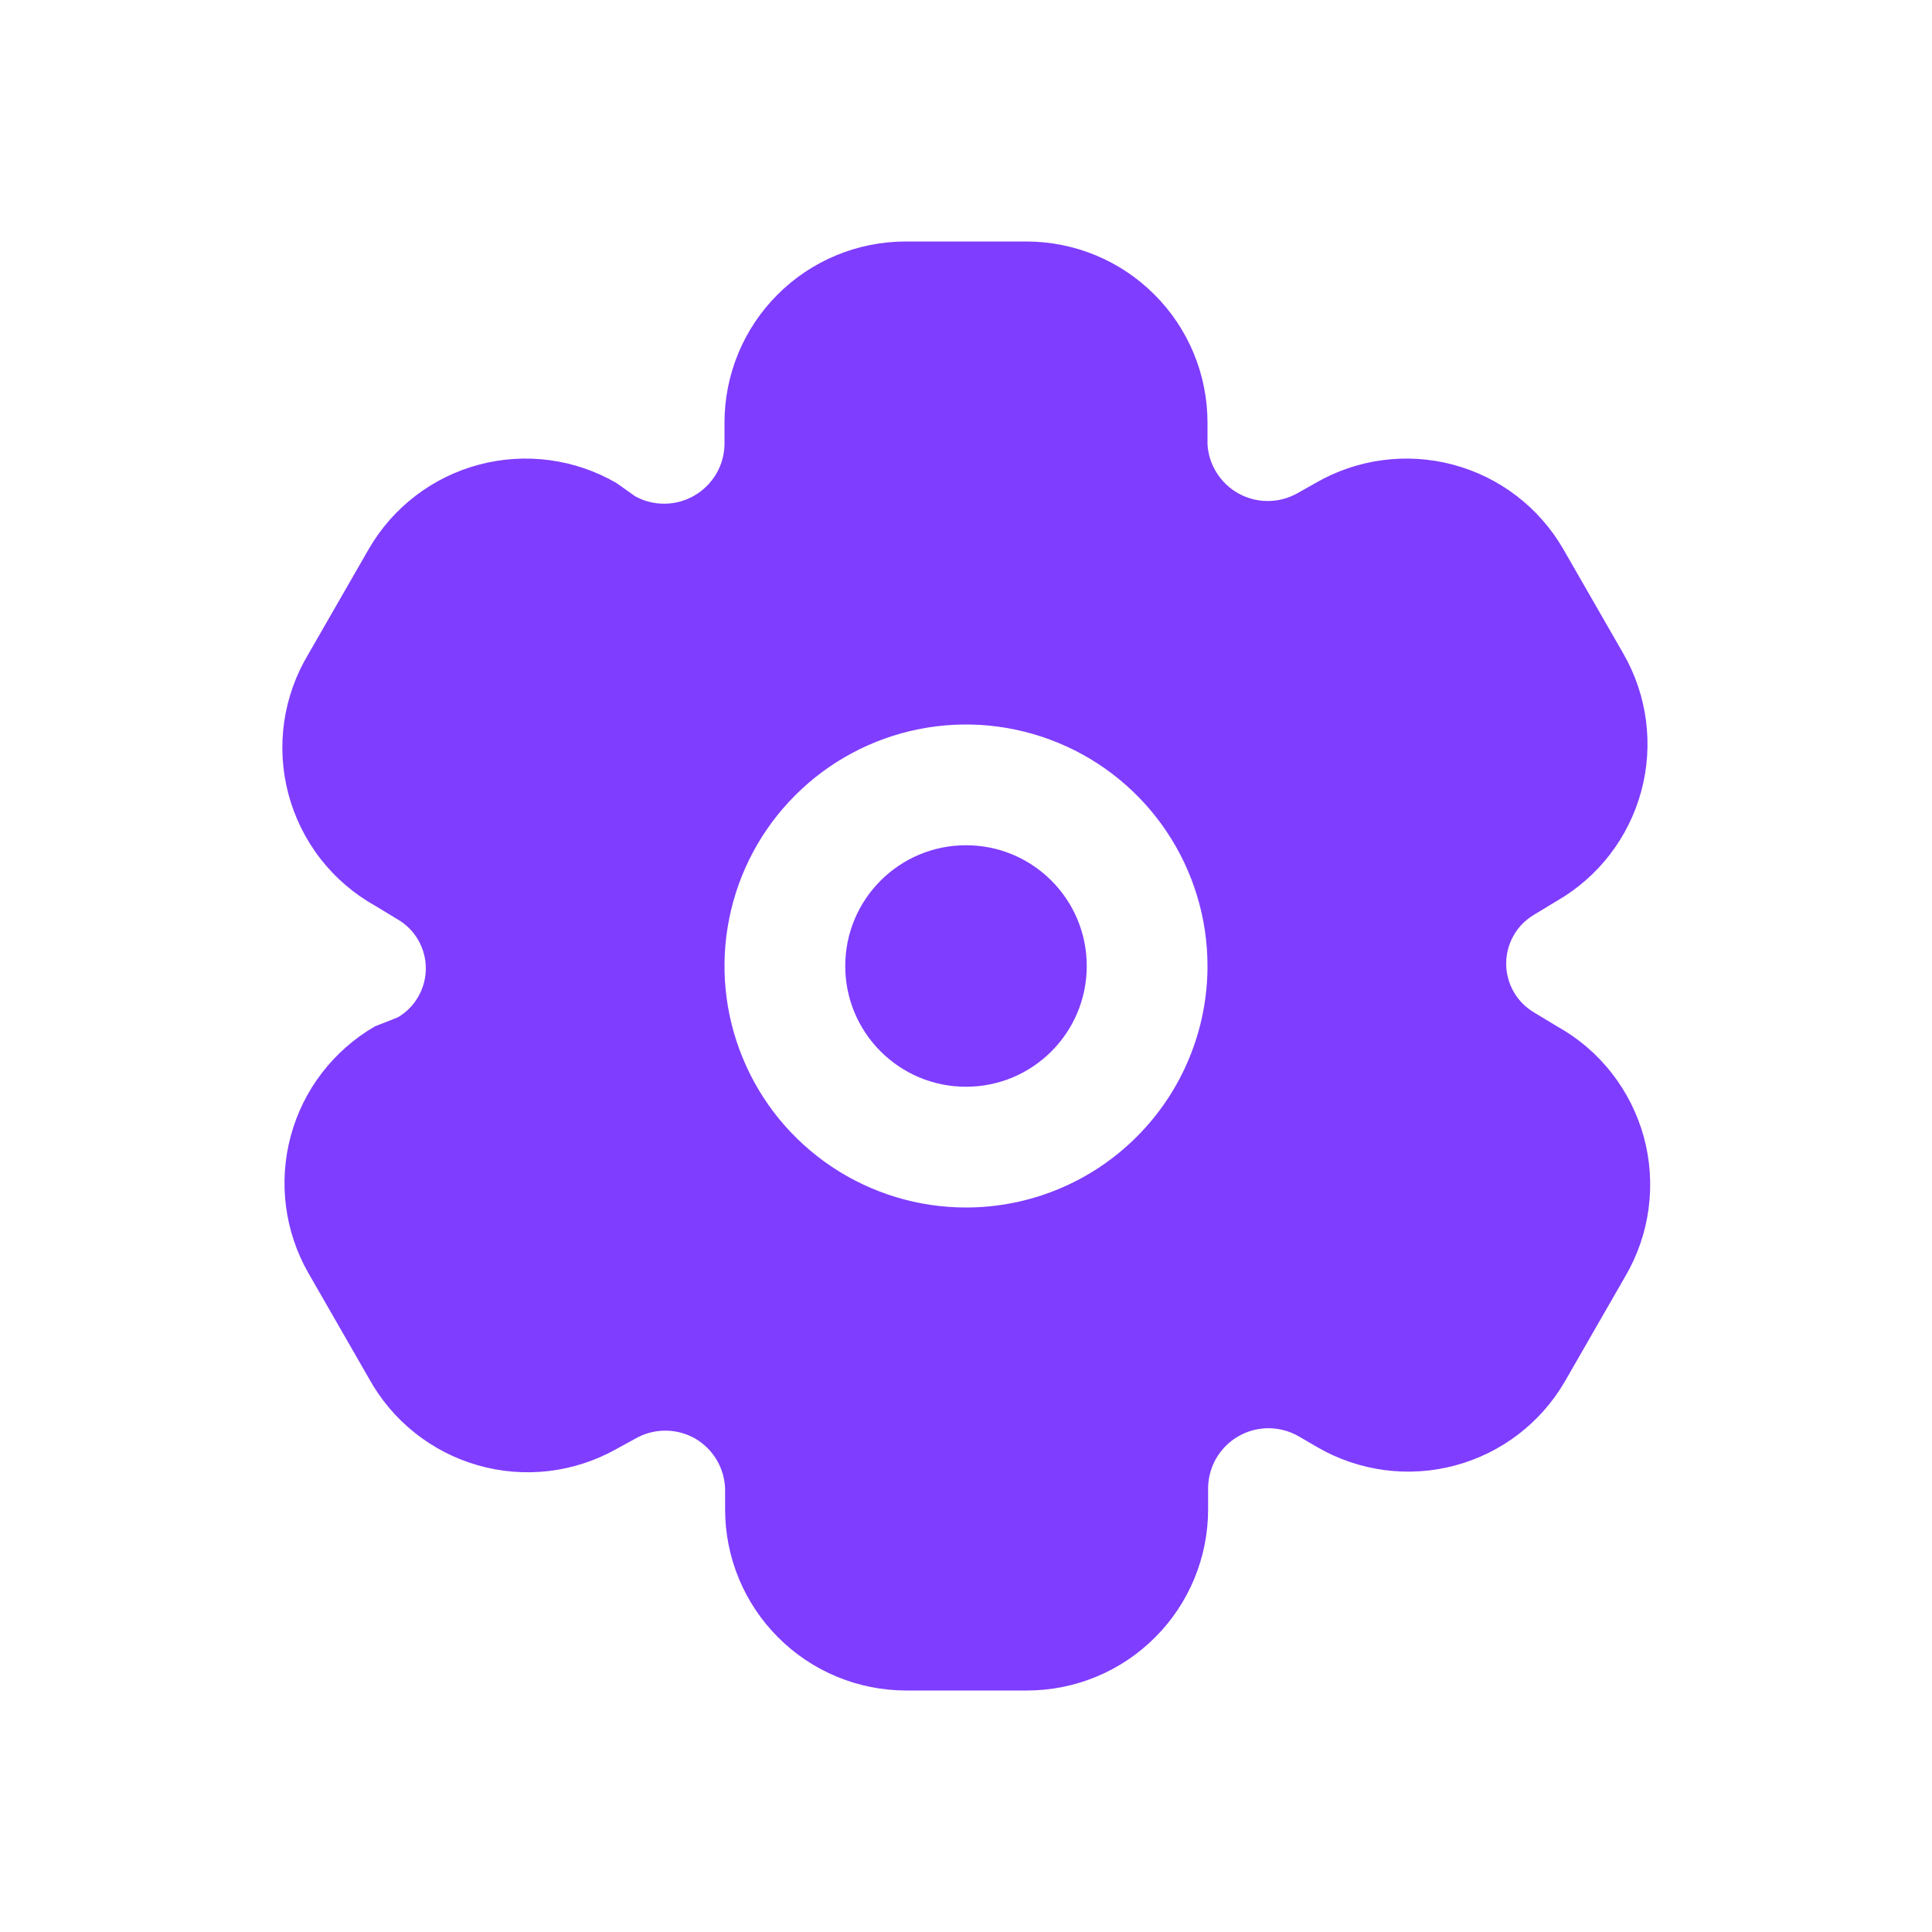 <svg width="32" height="32" viewBox="0 0 32 32" fill="none" xmlns="http://www.w3.org/2000/svg">
<path d="M16 18C17.105 18 18 17.105 18 16C18 14.895 17.105 14 16 14C14.895 14 14 14.895 14 16C14 17.105 14.895 18 16 18Z" fill="#7F3DFF"/>
<path d="M25.79 17L25.41 16.77C25.269 16.687 25.152 16.569 25.071 16.427C24.99 16.284 24.947 16.124 24.947 15.96C24.947 15.796 24.99 15.636 25.071 15.493C25.152 15.351 25.269 15.233 25.41 15.15L25.79 14.92C26.477 14.523 26.979 13.869 27.185 13.102C27.391 12.336 27.285 11.519 26.89 10.83L25.89 9.09C25.491 8.402 24.835 7.9 24.066 7.696C23.297 7.492 22.478 7.601 21.79 8L21.47 8.18C21.322 8.259 21.157 8.3 20.989 8.298C20.822 8.297 20.657 8.253 20.511 8.172C20.365 8.09 20.241 7.973 20.152 7.831C20.062 7.689 20.01 7.527 20 7.36V7C20 6.204 19.684 5.441 19.121 4.879C18.559 4.316 17.796 4 17 4H15C14.204 4 13.441 4.316 12.879 4.879C12.316 5.441 12 6.204 12 7V7.36C11.997 7.532 11.95 7.701 11.863 7.849C11.775 7.997 11.651 8.121 11.503 8.207C11.354 8.294 11.185 8.341 11.013 8.343C10.841 8.345 10.671 8.303 10.52 8.22L10.21 8C9.522 7.601 8.703 7.492 7.934 7.696C7.165 7.9 6.509 8.402 6.11 9.09L5.11 10.83C4.902 11.174 4.765 11.557 4.707 11.955C4.65 12.353 4.673 12.759 4.776 13.148C4.879 13.537 5.058 13.902 5.305 14.22C5.551 14.538 5.859 14.803 6.21 15L6.59 15.23C6.731 15.313 6.848 15.431 6.929 15.573C7.01 15.716 7.053 15.876 7.053 16.04C7.053 16.204 7.01 16.364 6.929 16.506C6.848 16.649 6.731 16.767 6.59 16.85L6.21 17C5.523 17.398 5.021 18.051 4.815 18.818C4.609 19.584 4.715 20.401 5.11 21.09L6.11 22.83C6.301 23.177 6.559 23.484 6.869 23.731C7.179 23.978 7.535 24.161 7.916 24.27C8.297 24.379 8.696 24.411 9.09 24.365C9.484 24.318 9.864 24.194 10.21 24L10.52 23.83C10.672 23.742 10.845 23.696 11.02 23.696C11.196 23.696 11.368 23.742 11.52 23.83C11.666 23.917 11.788 24.039 11.874 24.186C11.96 24.333 12.007 24.5 12.01 24.67V25C12.01 25.796 12.326 26.559 12.889 27.121C13.451 27.684 14.214 28 15.01 28H17.01C17.806 28 18.569 27.684 19.131 27.121C19.694 26.559 20.01 25.796 20.01 25V24.63C20.015 24.459 20.063 24.292 20.15 24.145C20.238 23.998 20.362 23.875 20.51 23.79C20.662 23.702 20.834 23.656 21.01 23.656C21.186 23.656 21.358 23.702 21.51 23.79L21.82 23.97C22.508 24.369 23.327 24.479 24.096 24.274C24.865 24.07 25.521 23.568 25.92 22.88L26.92 21.14C27.122 20.795 27.254 20.413 27.306 20.017C27.359 19.621 27.332 19.218 27.227 18.832C27.121 18.446 26.94 18.086 26.693 17.771C26.447 17.456 26.14 17.194 25.79 17ZM16 20C15.209 20 14.435 19.765 13.778 19.326C13.12 18.886 12.607 18.262 12.305 17.531C12.002 16.8 11.922 15.996 12.077 15.22C12.231 14.444 12.612 13.731 13.172 13.172C13.731 12.612 14.444 12.231 15.22 12.077C15.996 11.922 16.8 12.002 17.531 12.305C18.262 12.607 18.886 13.12 19.326 13.778C19.765 14.435 20 15.209 20 16C20 17.061 19.579 18.078 18.828 18.828C18.078 19.579 17.061 20 16 20Z" fill="#7F3DFF"/>
</svg>
